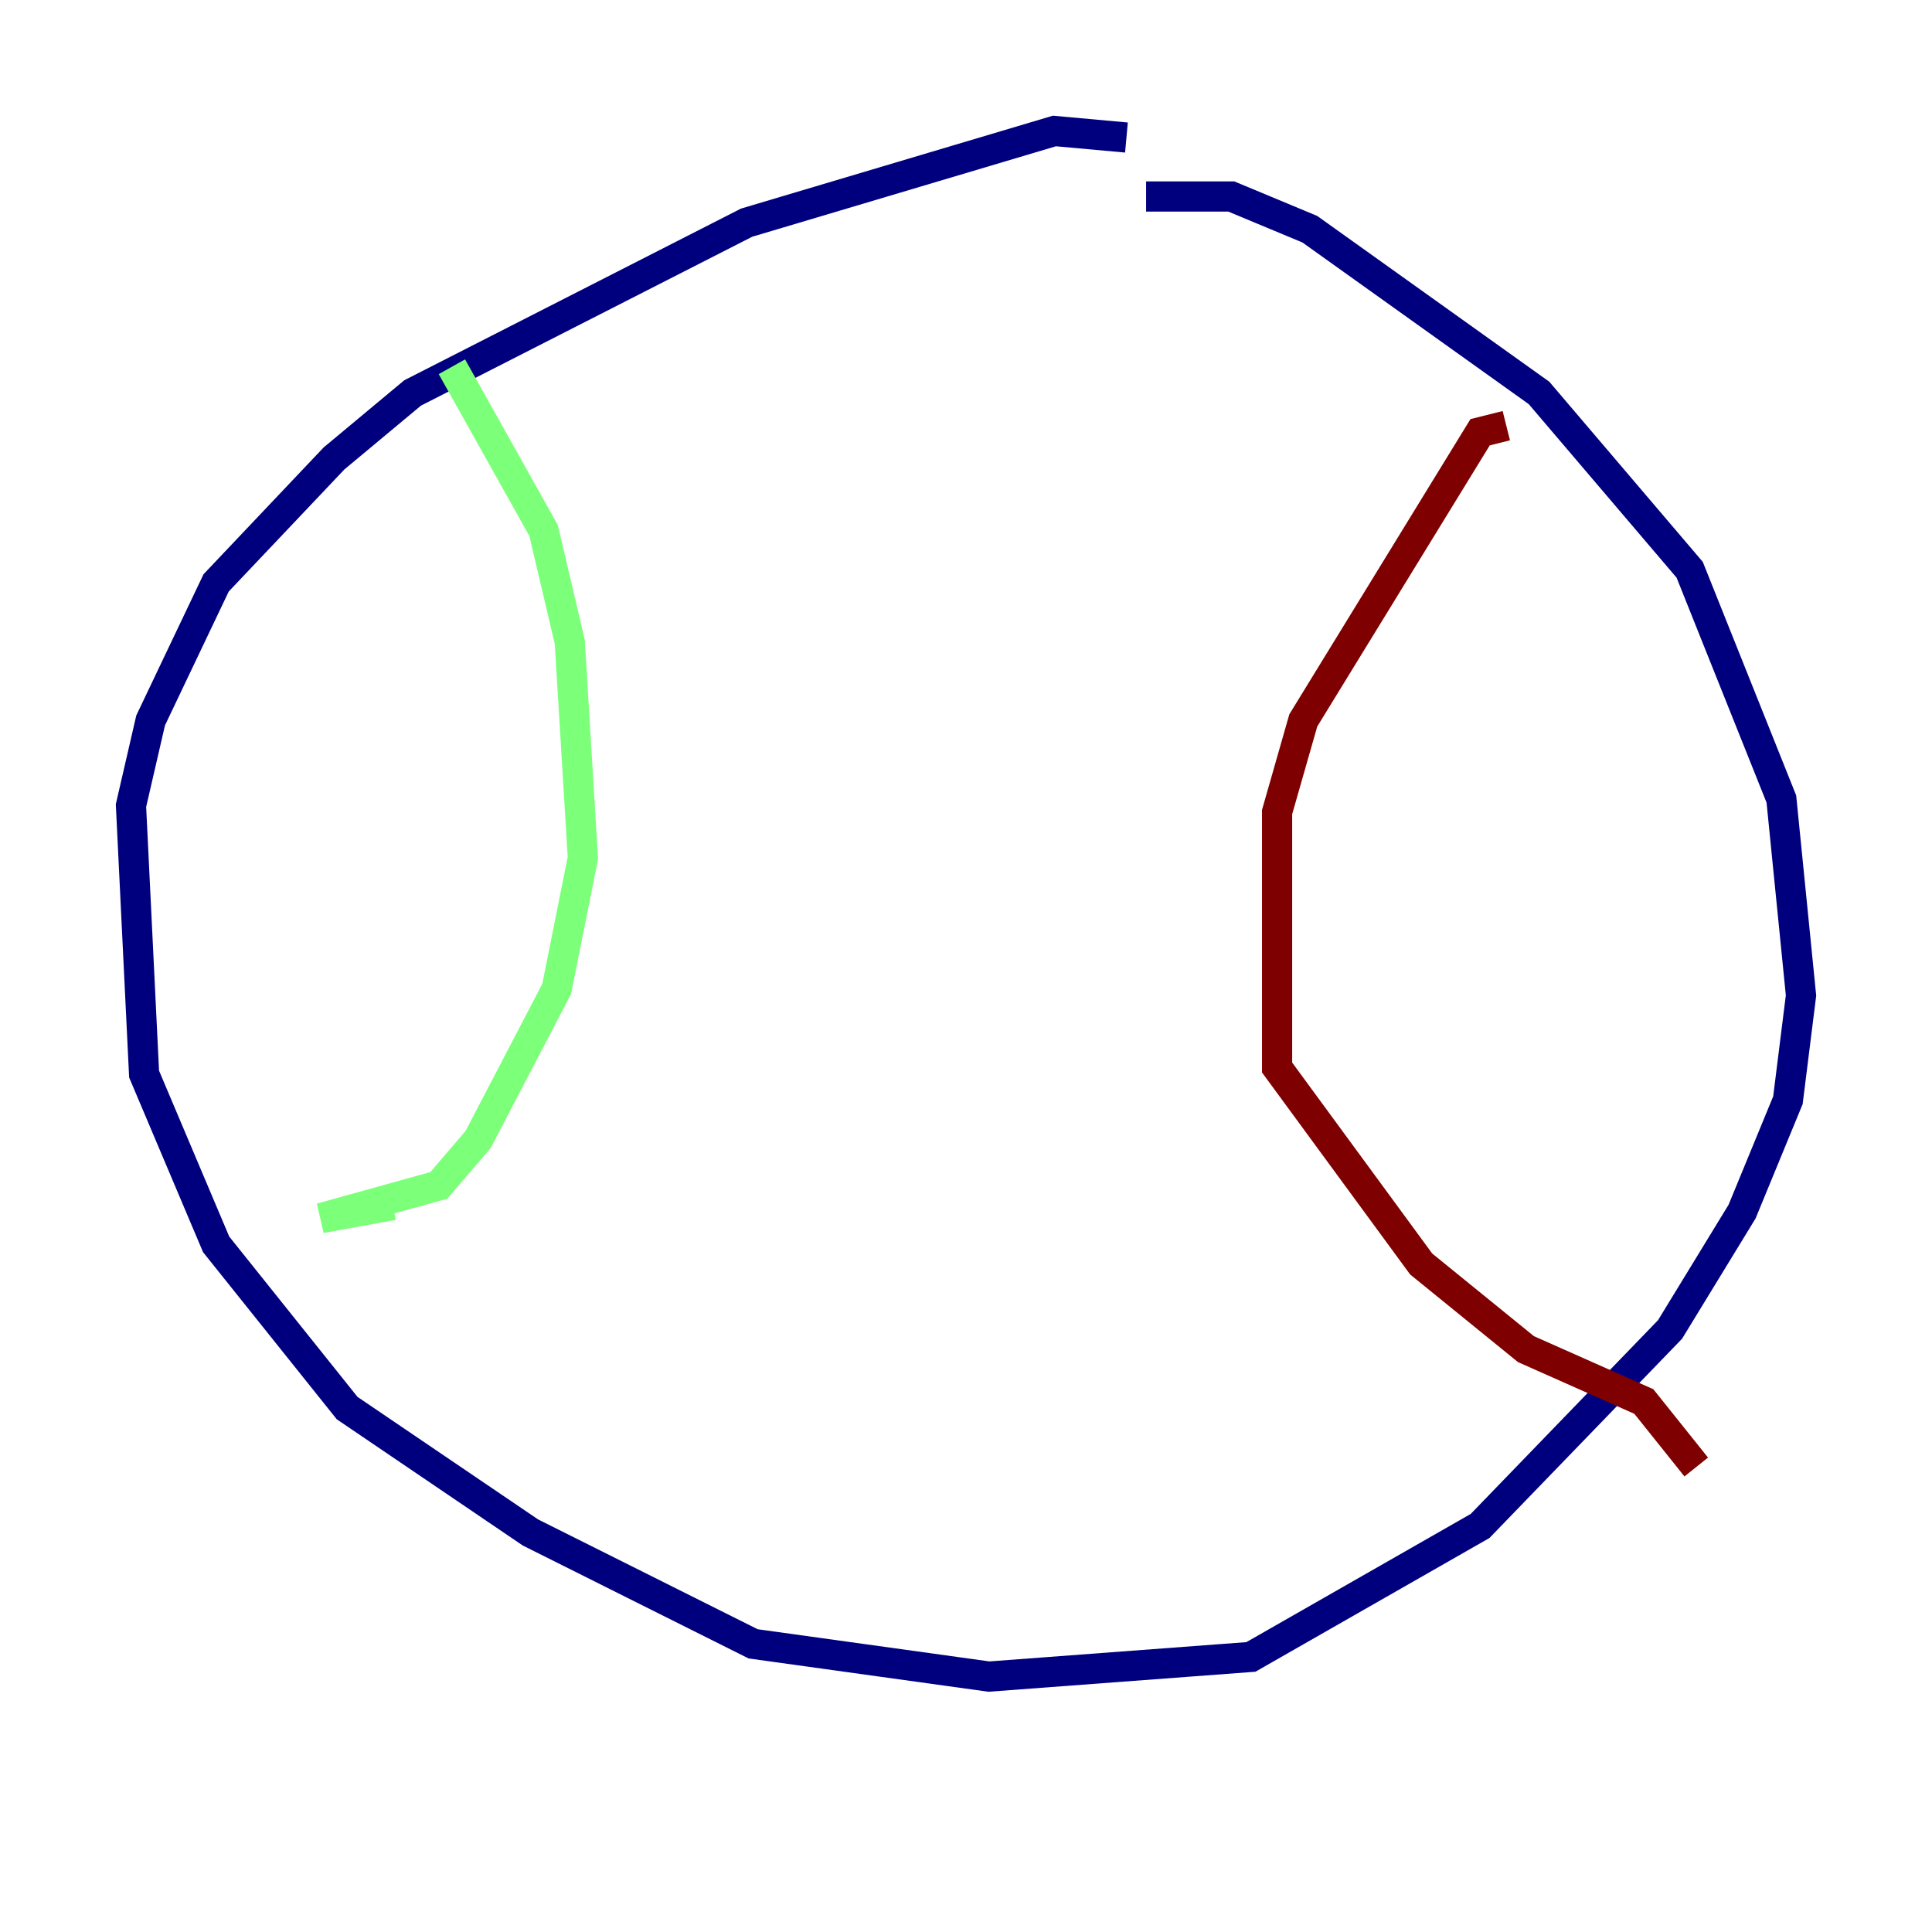 <?xml version="1.0" encoding="utf-8" ?>
<svg baseProfile="tiny" height="128" version="1.2" viewBox="0,0,128,128" width="128" xmlns="http://www.w3.org/2000/svg" xmlns:ev="http://www.w3.org/2001/xml-events" xmlns:xlink="http://www.w3.org/1999/xlink"><defs /><polyline fill="none" points="74.63,9.112 69.858,8.678 49.464,14.752 27.336,26.034 22.129,30.373 14.319,38.617 9.98,47.729 8.678,53.37 9.546,71.159 14.319,82.441 22.997,93.288 35.146,101.532 49.898,108.909 65.519,111.078 82.875,109.776 98.061,101.098 110.644,88.081 115.417,80.271 118.454,72.895 119.322,65.953 118.02,52.936 111.946,37.749 101.966,26.034 86.78,15.186 81.573,13.017 75.932,13.017" stroke="#00007f" stroke-width="2" /><polyline fill="none" points="29.939,24.298 36.014,35.146 37.749,42.522 38.617,56.841 36.881,65.519 31.675,75.498 29.071,78.536 21.261,80.705 26.034,79.837" stroke="#7cff79" stroke-width="2" /><polyline fill="none" points="99.797,28.203 98.061,28.637 86.346,47.729 84.61,53.803 84.61,70.725 94.156,83.742 101.098,89.383 108.909,92.854 112.38,97.193" stroke="#7f0000" stroke-width="2" /></svg>